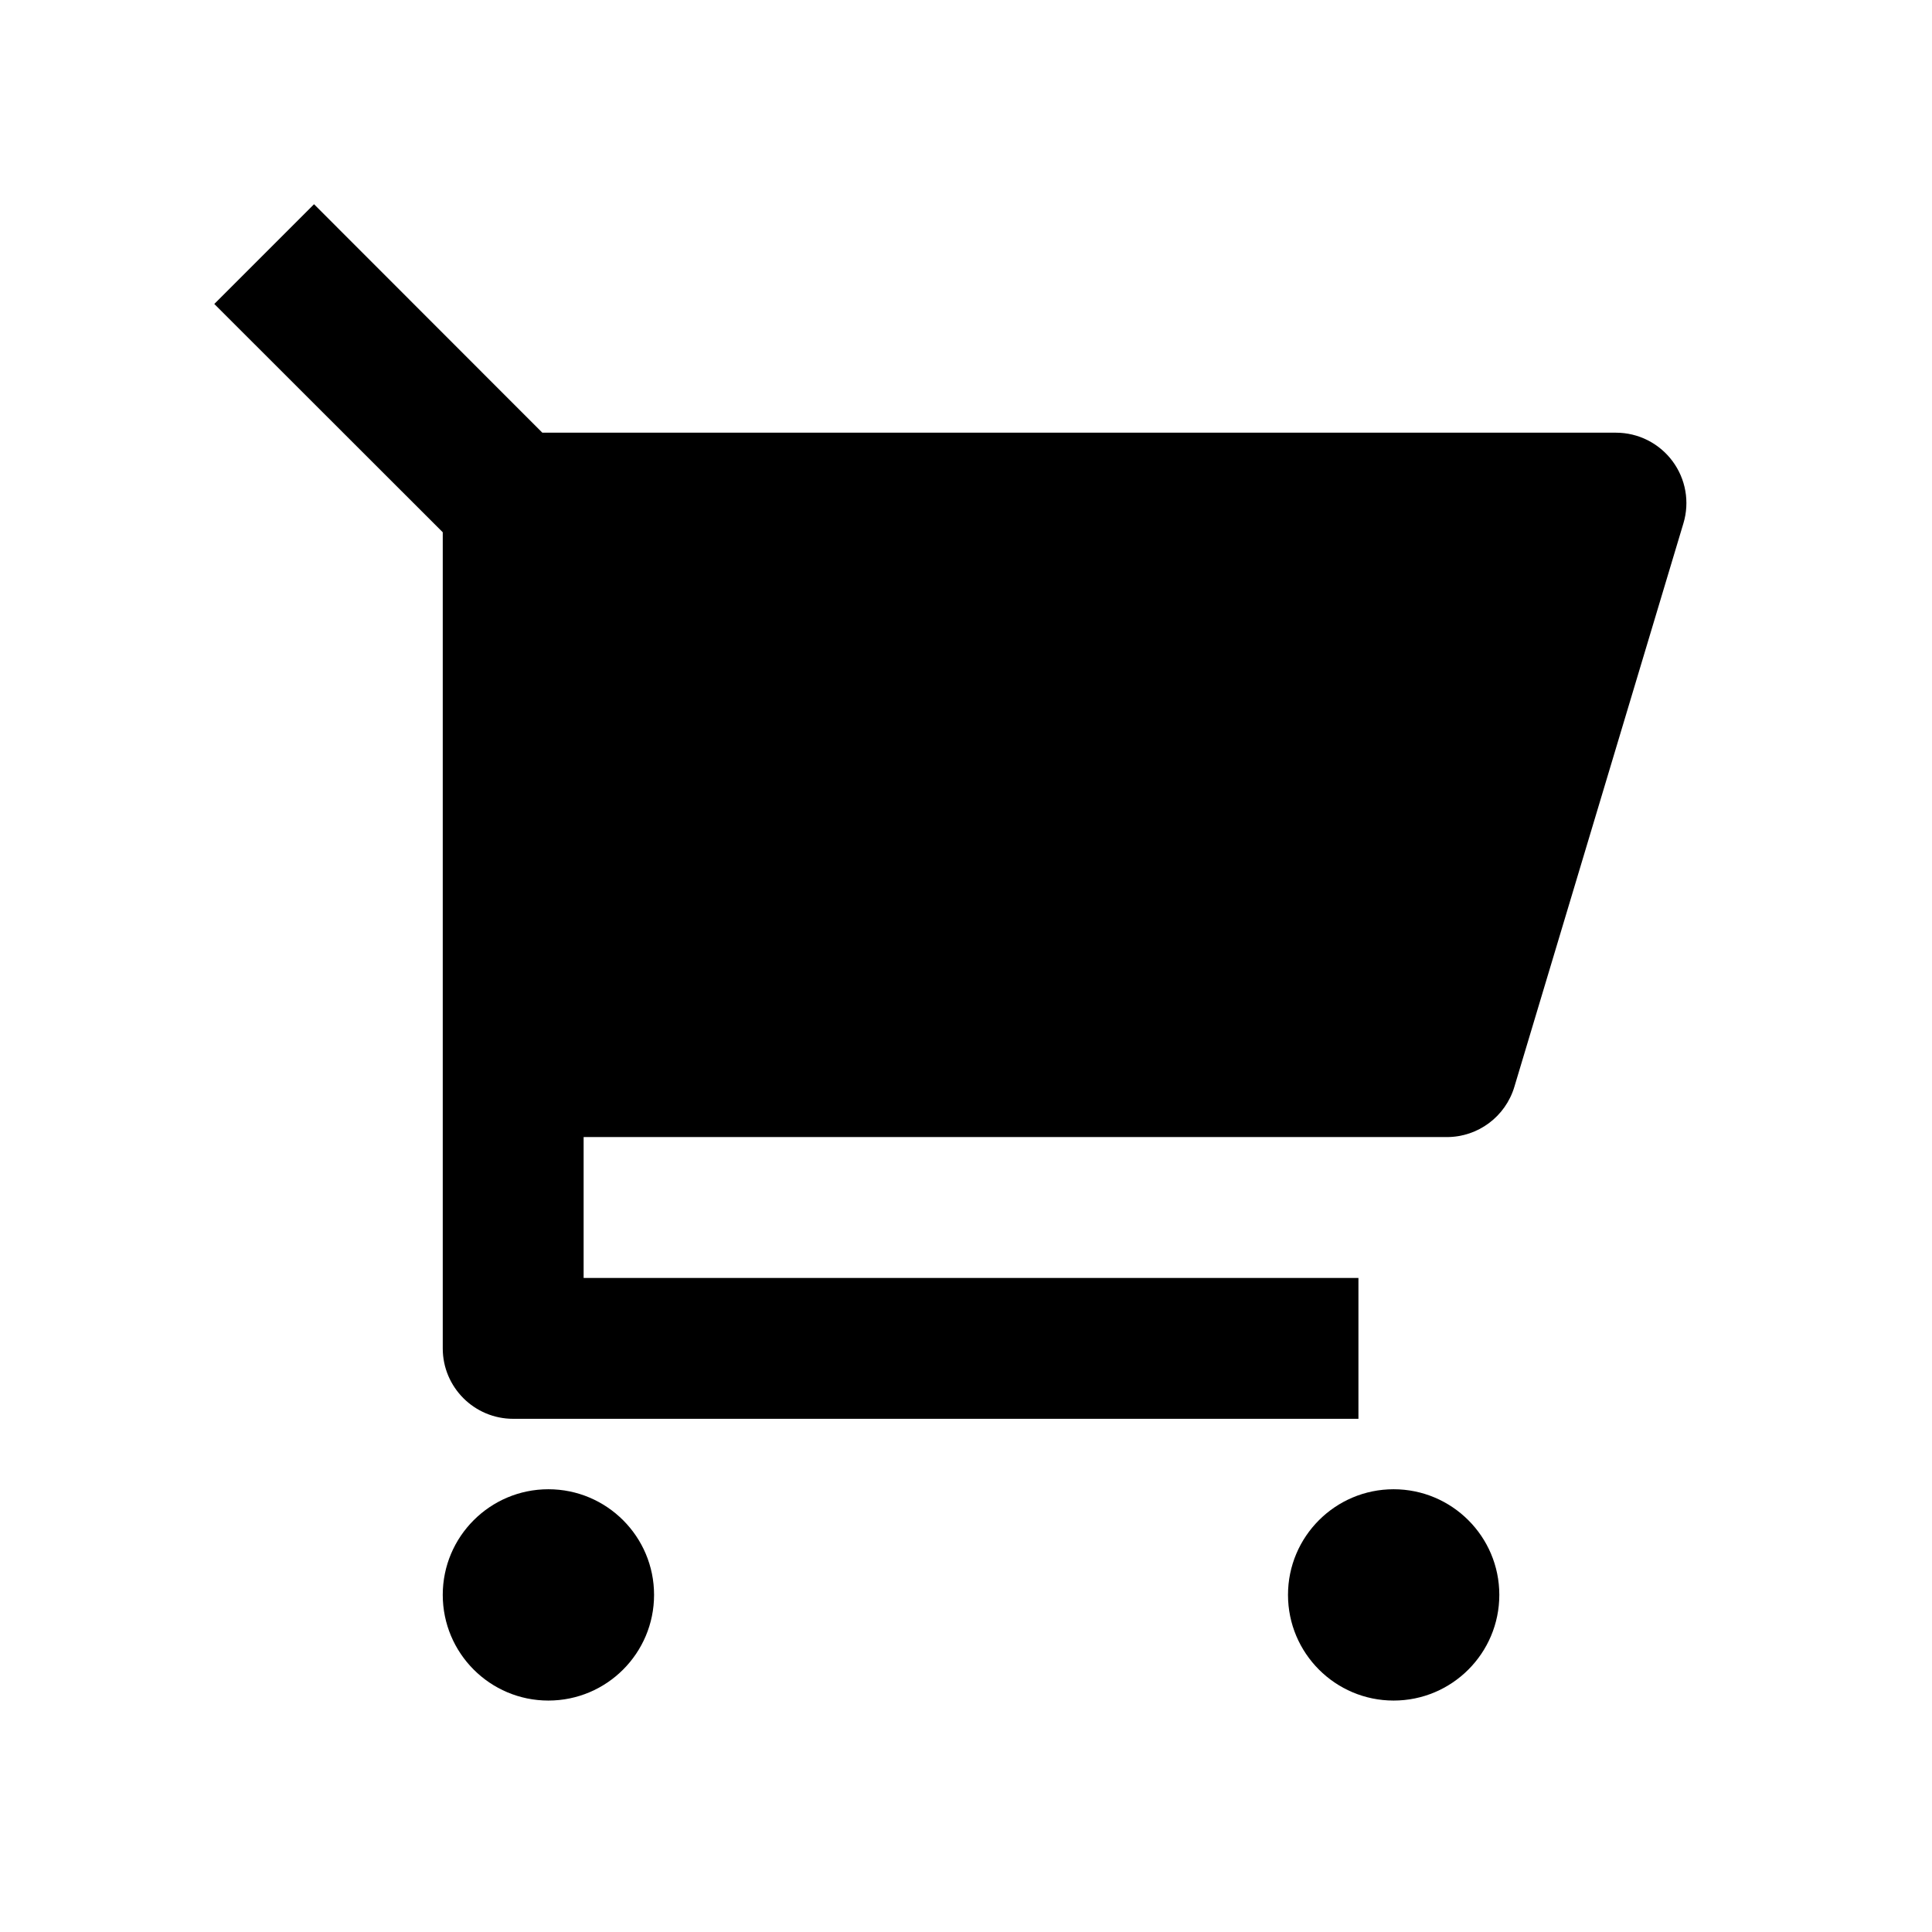 <svg xmlns="http://www.w3.org/2000/svg" width="24" height="24" viewBox="0 0 24 24">
  <path fill-rule="evenodd" d="M3.5,4.612 L0.662,1.776 L1.901,0.537 L4.737,3.375 L18.074,3.375 C18.351,3.375 18.611,3.506 18.776,3.728 C18.941,3.949 18.992,4.236 18.912,4.501 L16.812,11.501 C16.701,11.871 16.361,12.125 15.974,12.125 L5.25,12.125 L5.25,13.875 L14.875,13.875 L14.875,15.625 L4.375,15.625 C3.892,15.625 3.5,15.233 3.5,14.75 L3.5,4.612 Z M4.812,19.125 C4.088,19.125 3.5,18.537 3.5,17.812 C3.5,17.088 4.088,16.5 4.812,16.5 C5.537,16.5 6.125,17.088 6.125,17.812 C6.125,18.537 5.537,19.125 4.812,19.125 Z M15.312,19.125 C14.588,19.125 14,18.537 14,17.812 C14,17.088 14.588,16.5 15.312,16.5 C16.037,16.5 16.625,17.088 16.625,17.812 C16.625,18.537 16.037,19.125 15.312,19.125 Z" transform="translate(2 2)"/>
</svg>
